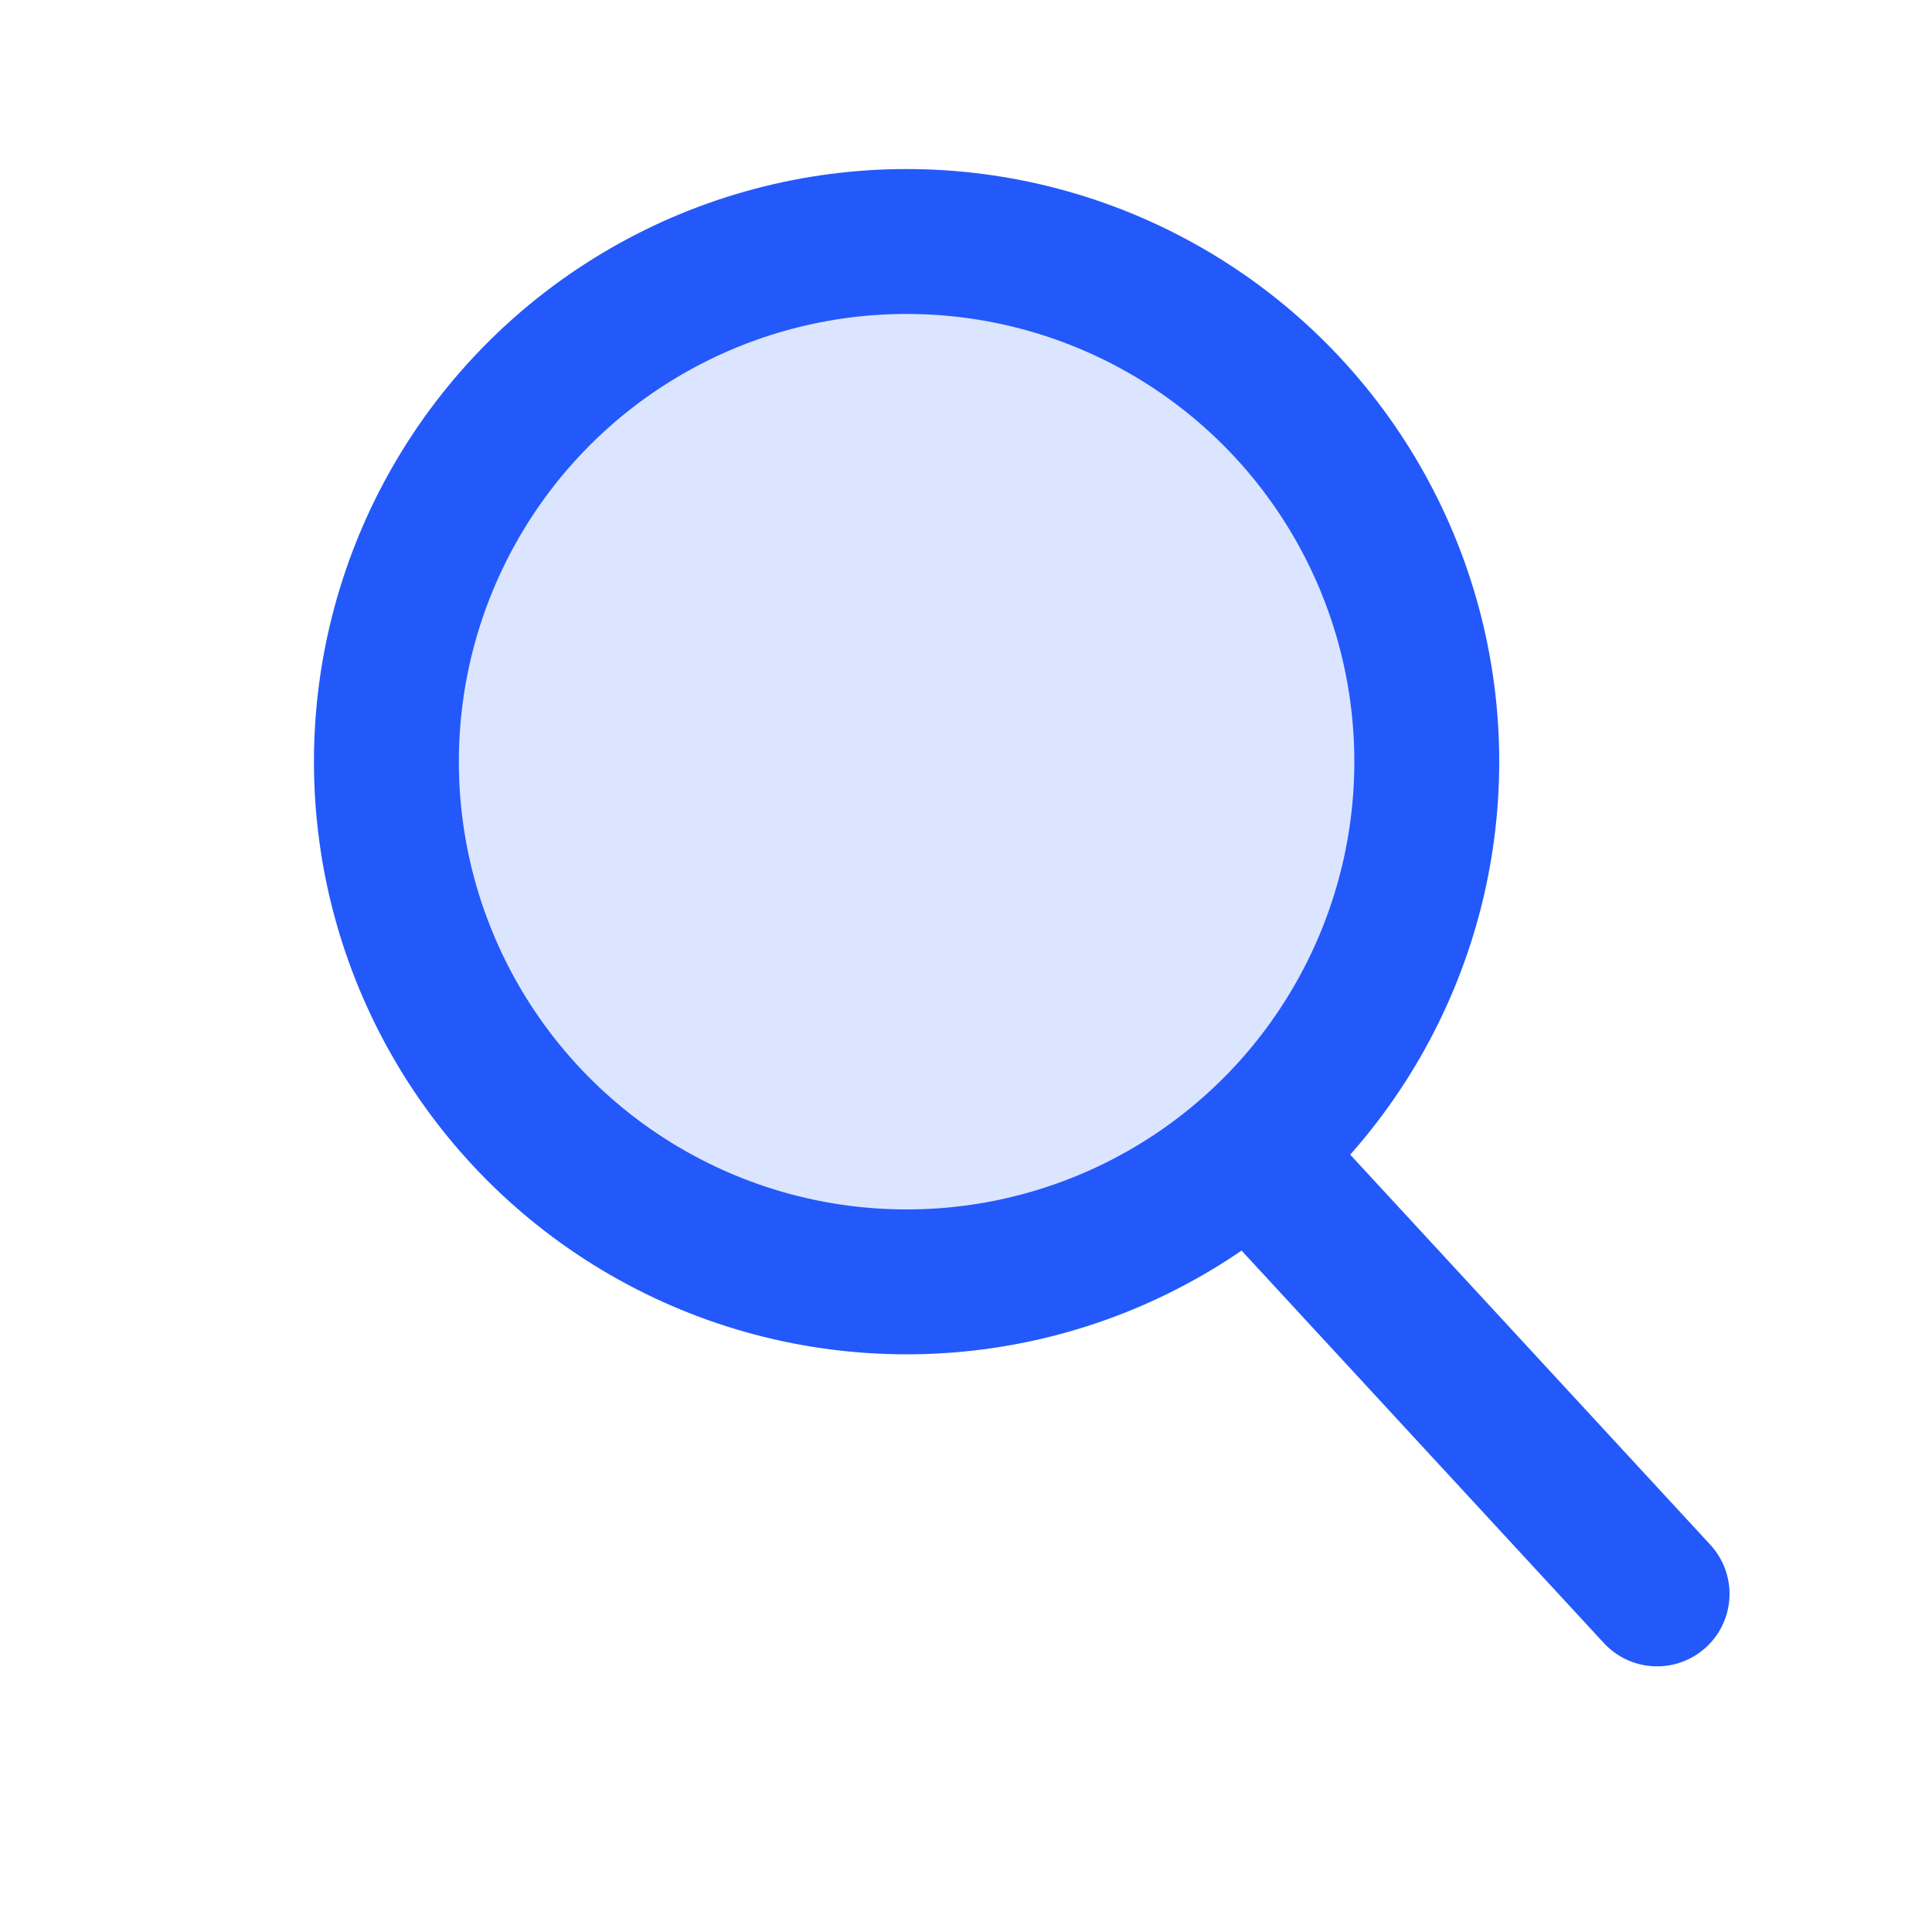 <svg width="20" height="20" viewBox="0 0 20 20" fill="none" xmlns="http://www.w3.org/2000/svg">
  <path d="M17.154 16.5L13 12" stroke="#2359FB" stroke-width="1.5" stroke-linecap="round"/>
  <circle r="5.385" transform="matrix(-1 0 0 1 9.385 7.885)" fill="#2359FB" fill-opacity="0.16" stroke="#2359FB" stroke-width="1.5" stroke-linecap="round"/>
</svg>
